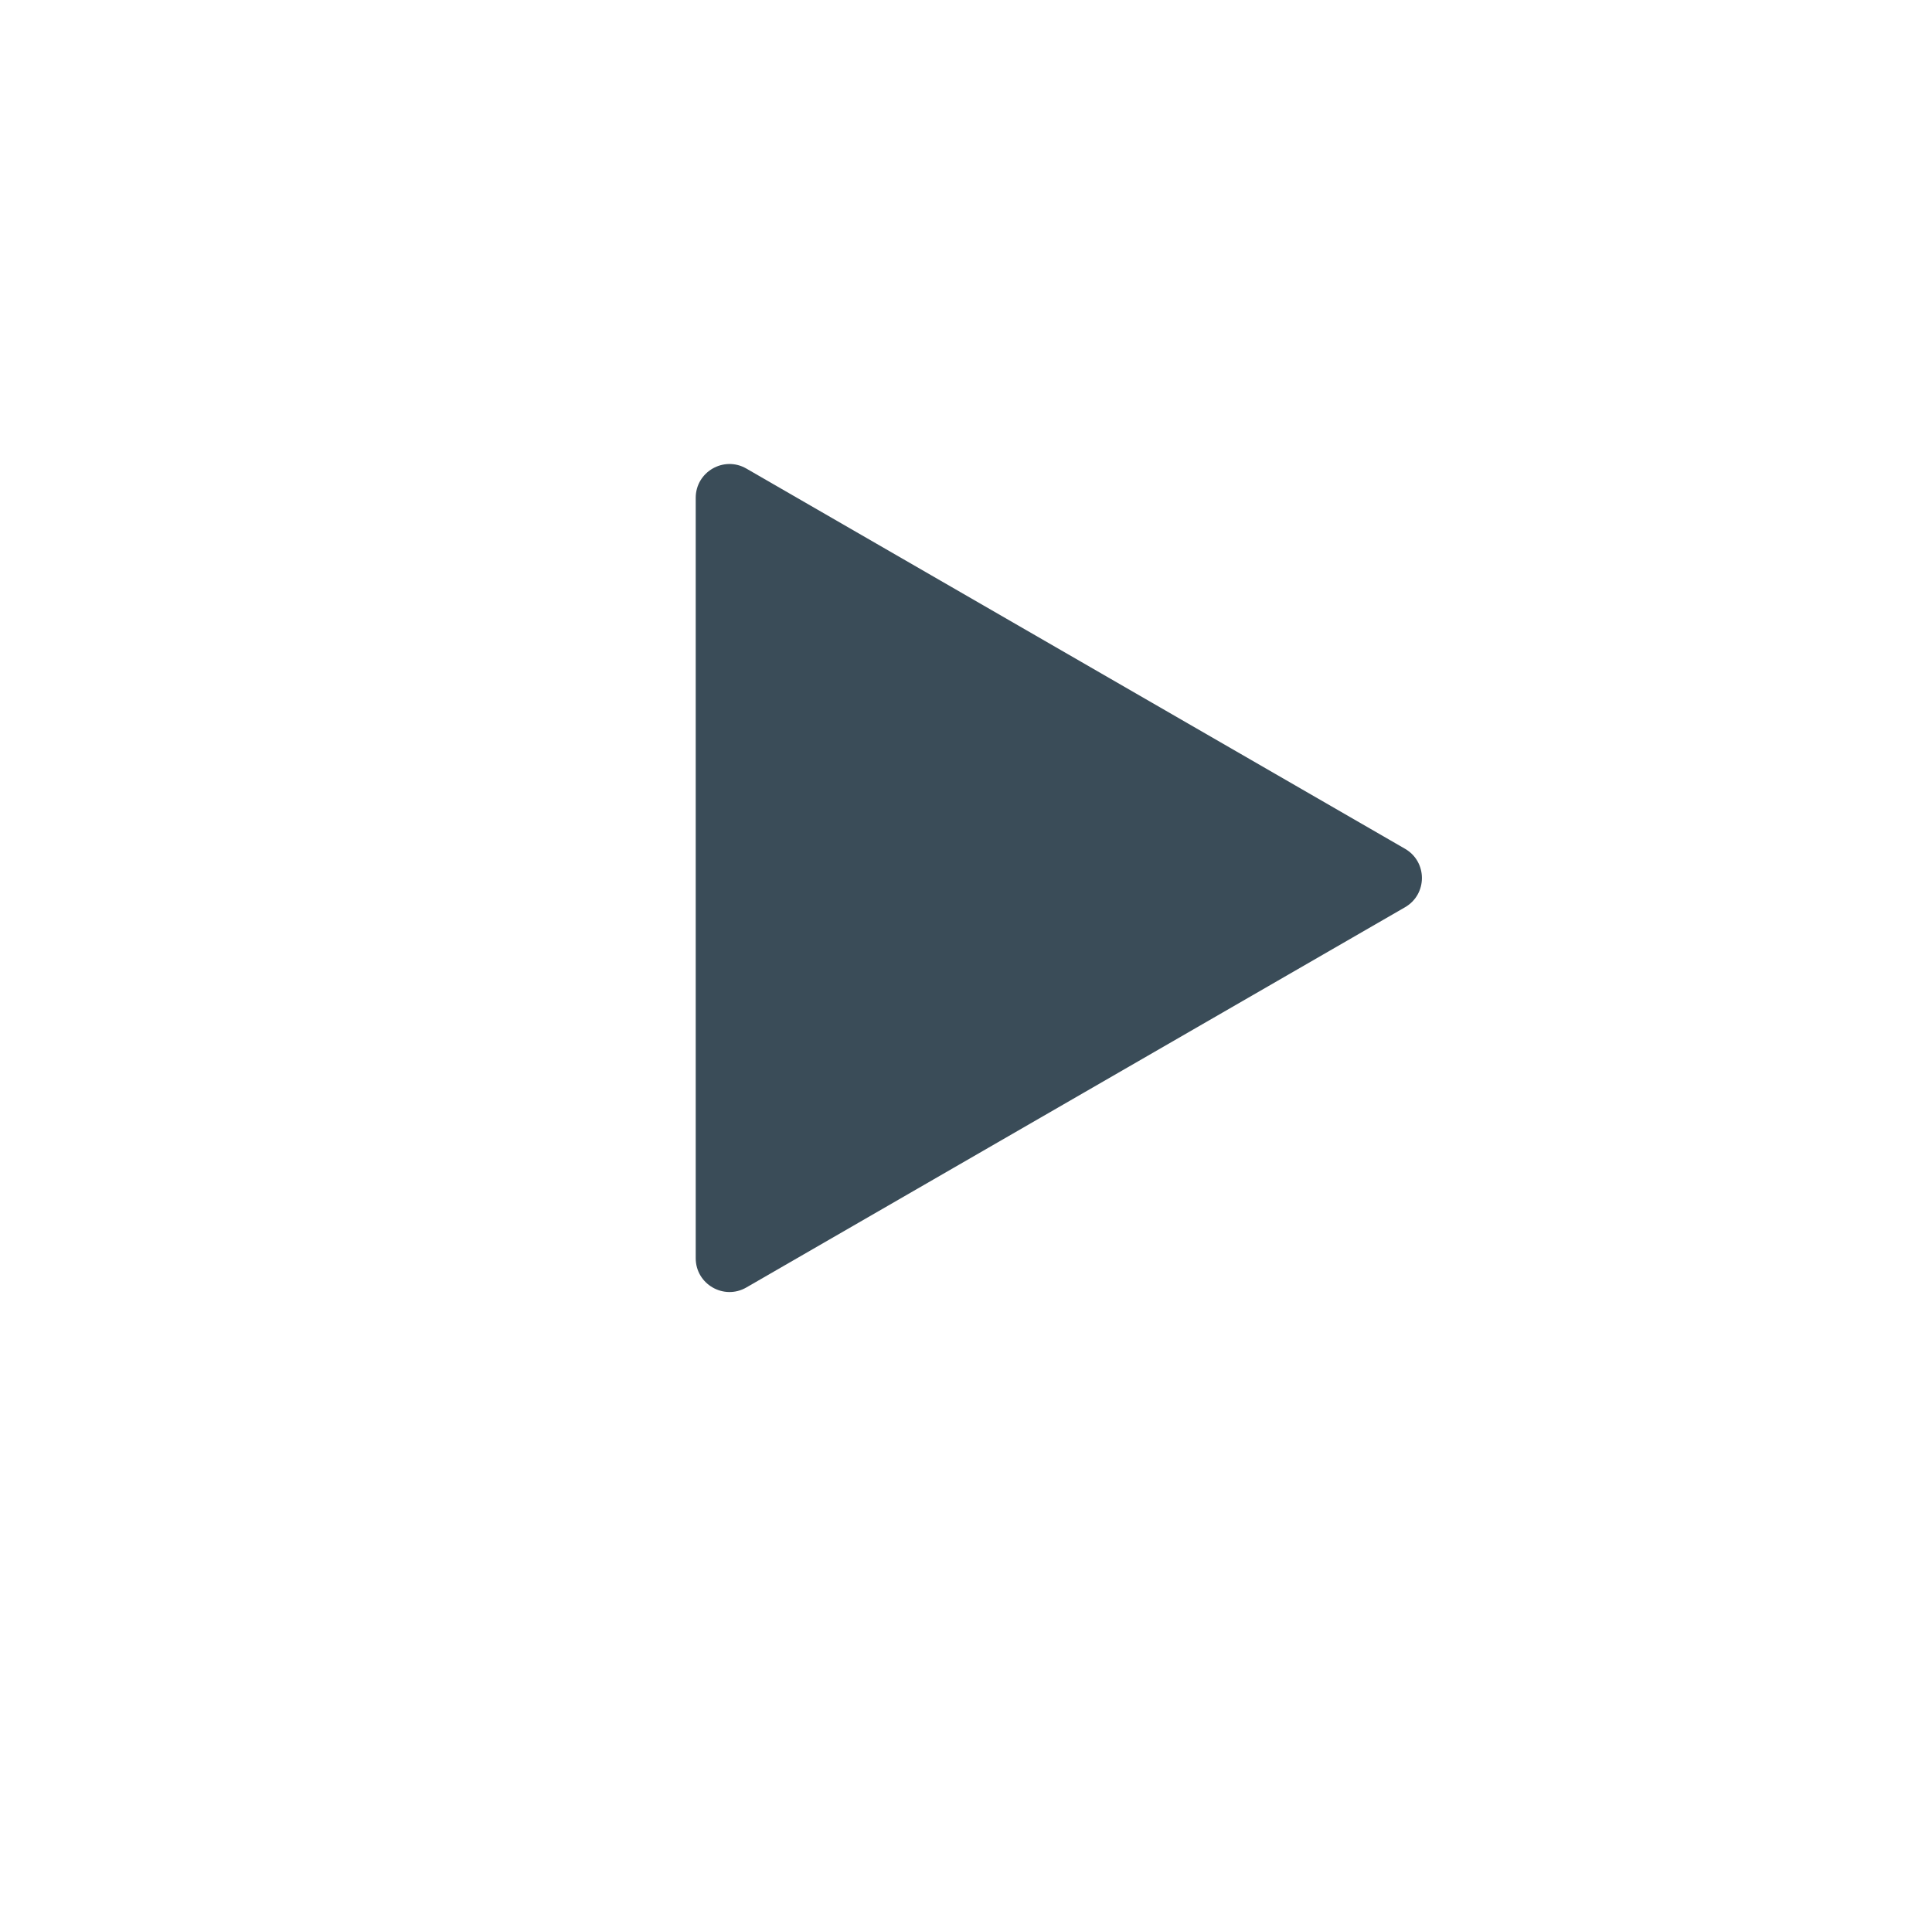 <svg width="88" height="87" viewBox="0 0 88 87" fill="none" xmlns="http://www.w3.org/2000/svg">
<g filter="url(#filter0_d_3295_12312)">
<circle cx="44" cy="40" r="40" fill="white"/>
</g>
<path d="M63.997 38.668C65.023 39.26 65.023 40.74 63.997 41.332L33.997 58.653C32.971 59.245 31.689 58.505 31.689 57.321L31.689 22.68C31.689 21.495 32.971 20.755 33.997 21.347L63.997 38.668Z" fill="#3A4C58"/>
<defs>
<filter id="filter0_d_3295_12312" x="0.923" y="0" width="86.154" height="86.154" filterUnits="userSpaceOnUse" color-interpolation-filters="sRGB">
<feFlood flood-opacity="0" result="BackgroundImageFix"/>
<feColorMatrix in="SourceAlpha" type="matrix" values="0 0 0 0 0 0 0 0 0 0 0 0 0 0 0 0 0 0 127 0" result="hardAlpha"/>
<feOffset dy="3.077"/>
<feGaussianBlur stdDeviation="1.538"/>
<feComposite in2="hardAlpha" operator="out"/>
<feColorMatrix type="matrix" values="0 0 0 0 0 0 0 0 0 0 0 0 0 0 0 0 0 0 0.25 0"/>
<feBlend mode="normal" in2="BackgroundImageFix" result="effect1_dropShadow_3295_12312"/>
<feBlend mode="normal" in="SourceGraphic" in2="effect1_dropShadow_3295_12312" result="shape"/>
</filter>
</defs>
</svg>
